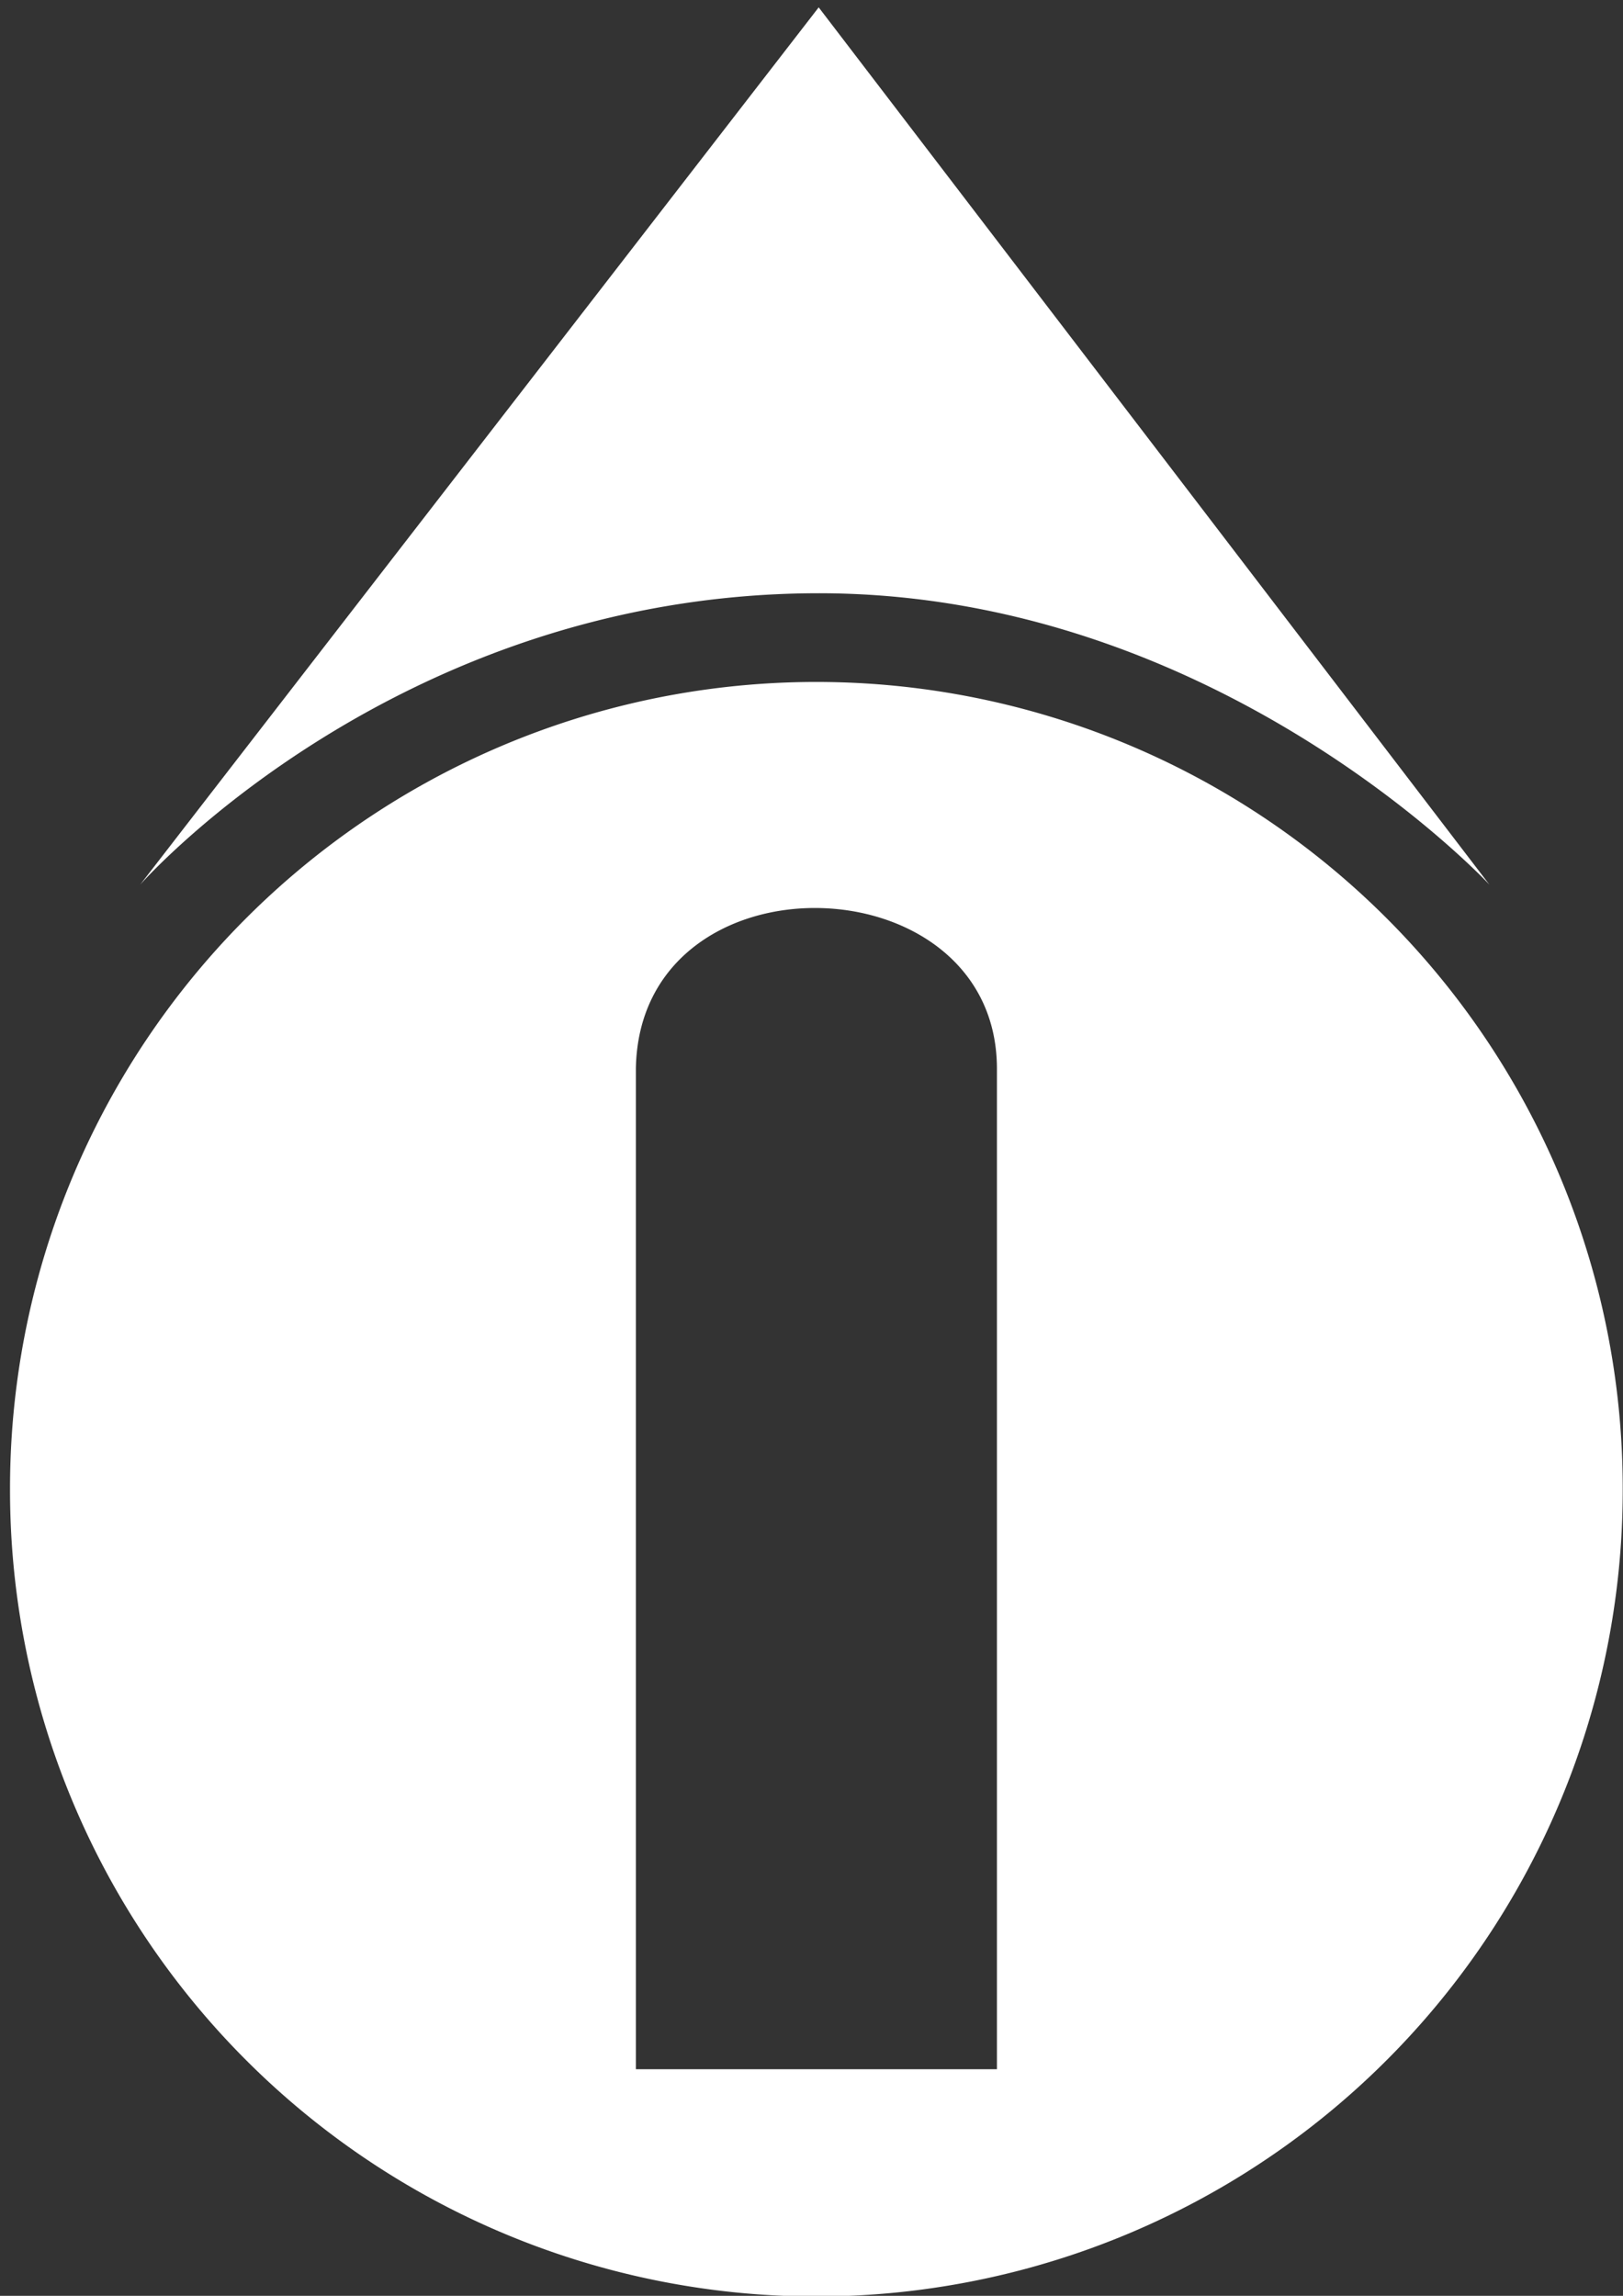 <?xml version="1.0" encoding="UTF-8" standalone="no"?>
<!-- Created with Inkscape (http://www.inkscape.org/) -->

<svg
   xmlns:dc="http://purl.org/dc/elements/1.1/"
   xmlns:cc="http://creativecommons.org/ns#"
   xmlns:rdf="http://www.w3.org/1999/02/22-rdf-syntax-ns#"
   xmlns:svg="http://www.w3.org/2000/svg"
   xmlns="http://www.w3.org/2000/svg"
   version="1.1"
   width="744.094"
   height="1052.362"
   id="svg2">
  <rect width="100%" height="100%" fill="#333333" stroke="none"/>
  <defs
     id="defs4" />
  <path
     d="M 375.344,3.375 64.281,405.5 c 0,0 116.547,-132.637 309.281,-133.562 C 557.984,271.052 682.844,405.5 682.844,405.5 L 375.344,3.375 z M 385,312.75 A 369.681,369.681 0 0 0 4.594,682.375 a 369.688,369.688 0 1 0 739.375,0 A 369.681,369.681 0 0 0 385,312.75 z m -10.125,103.469 c 41.137,0.504 82.085,25.528 82.188,73.531 l 0,458.75 -165.531,0 0,-458.75 c 0.888,-50.02 42.207,-74.035 83.344,-73.531 z"
     id="path2985"
     style="fill:#ffffff;fill-opacity:1;fill-rule:evenodd;stroke:none" />
</svg>
